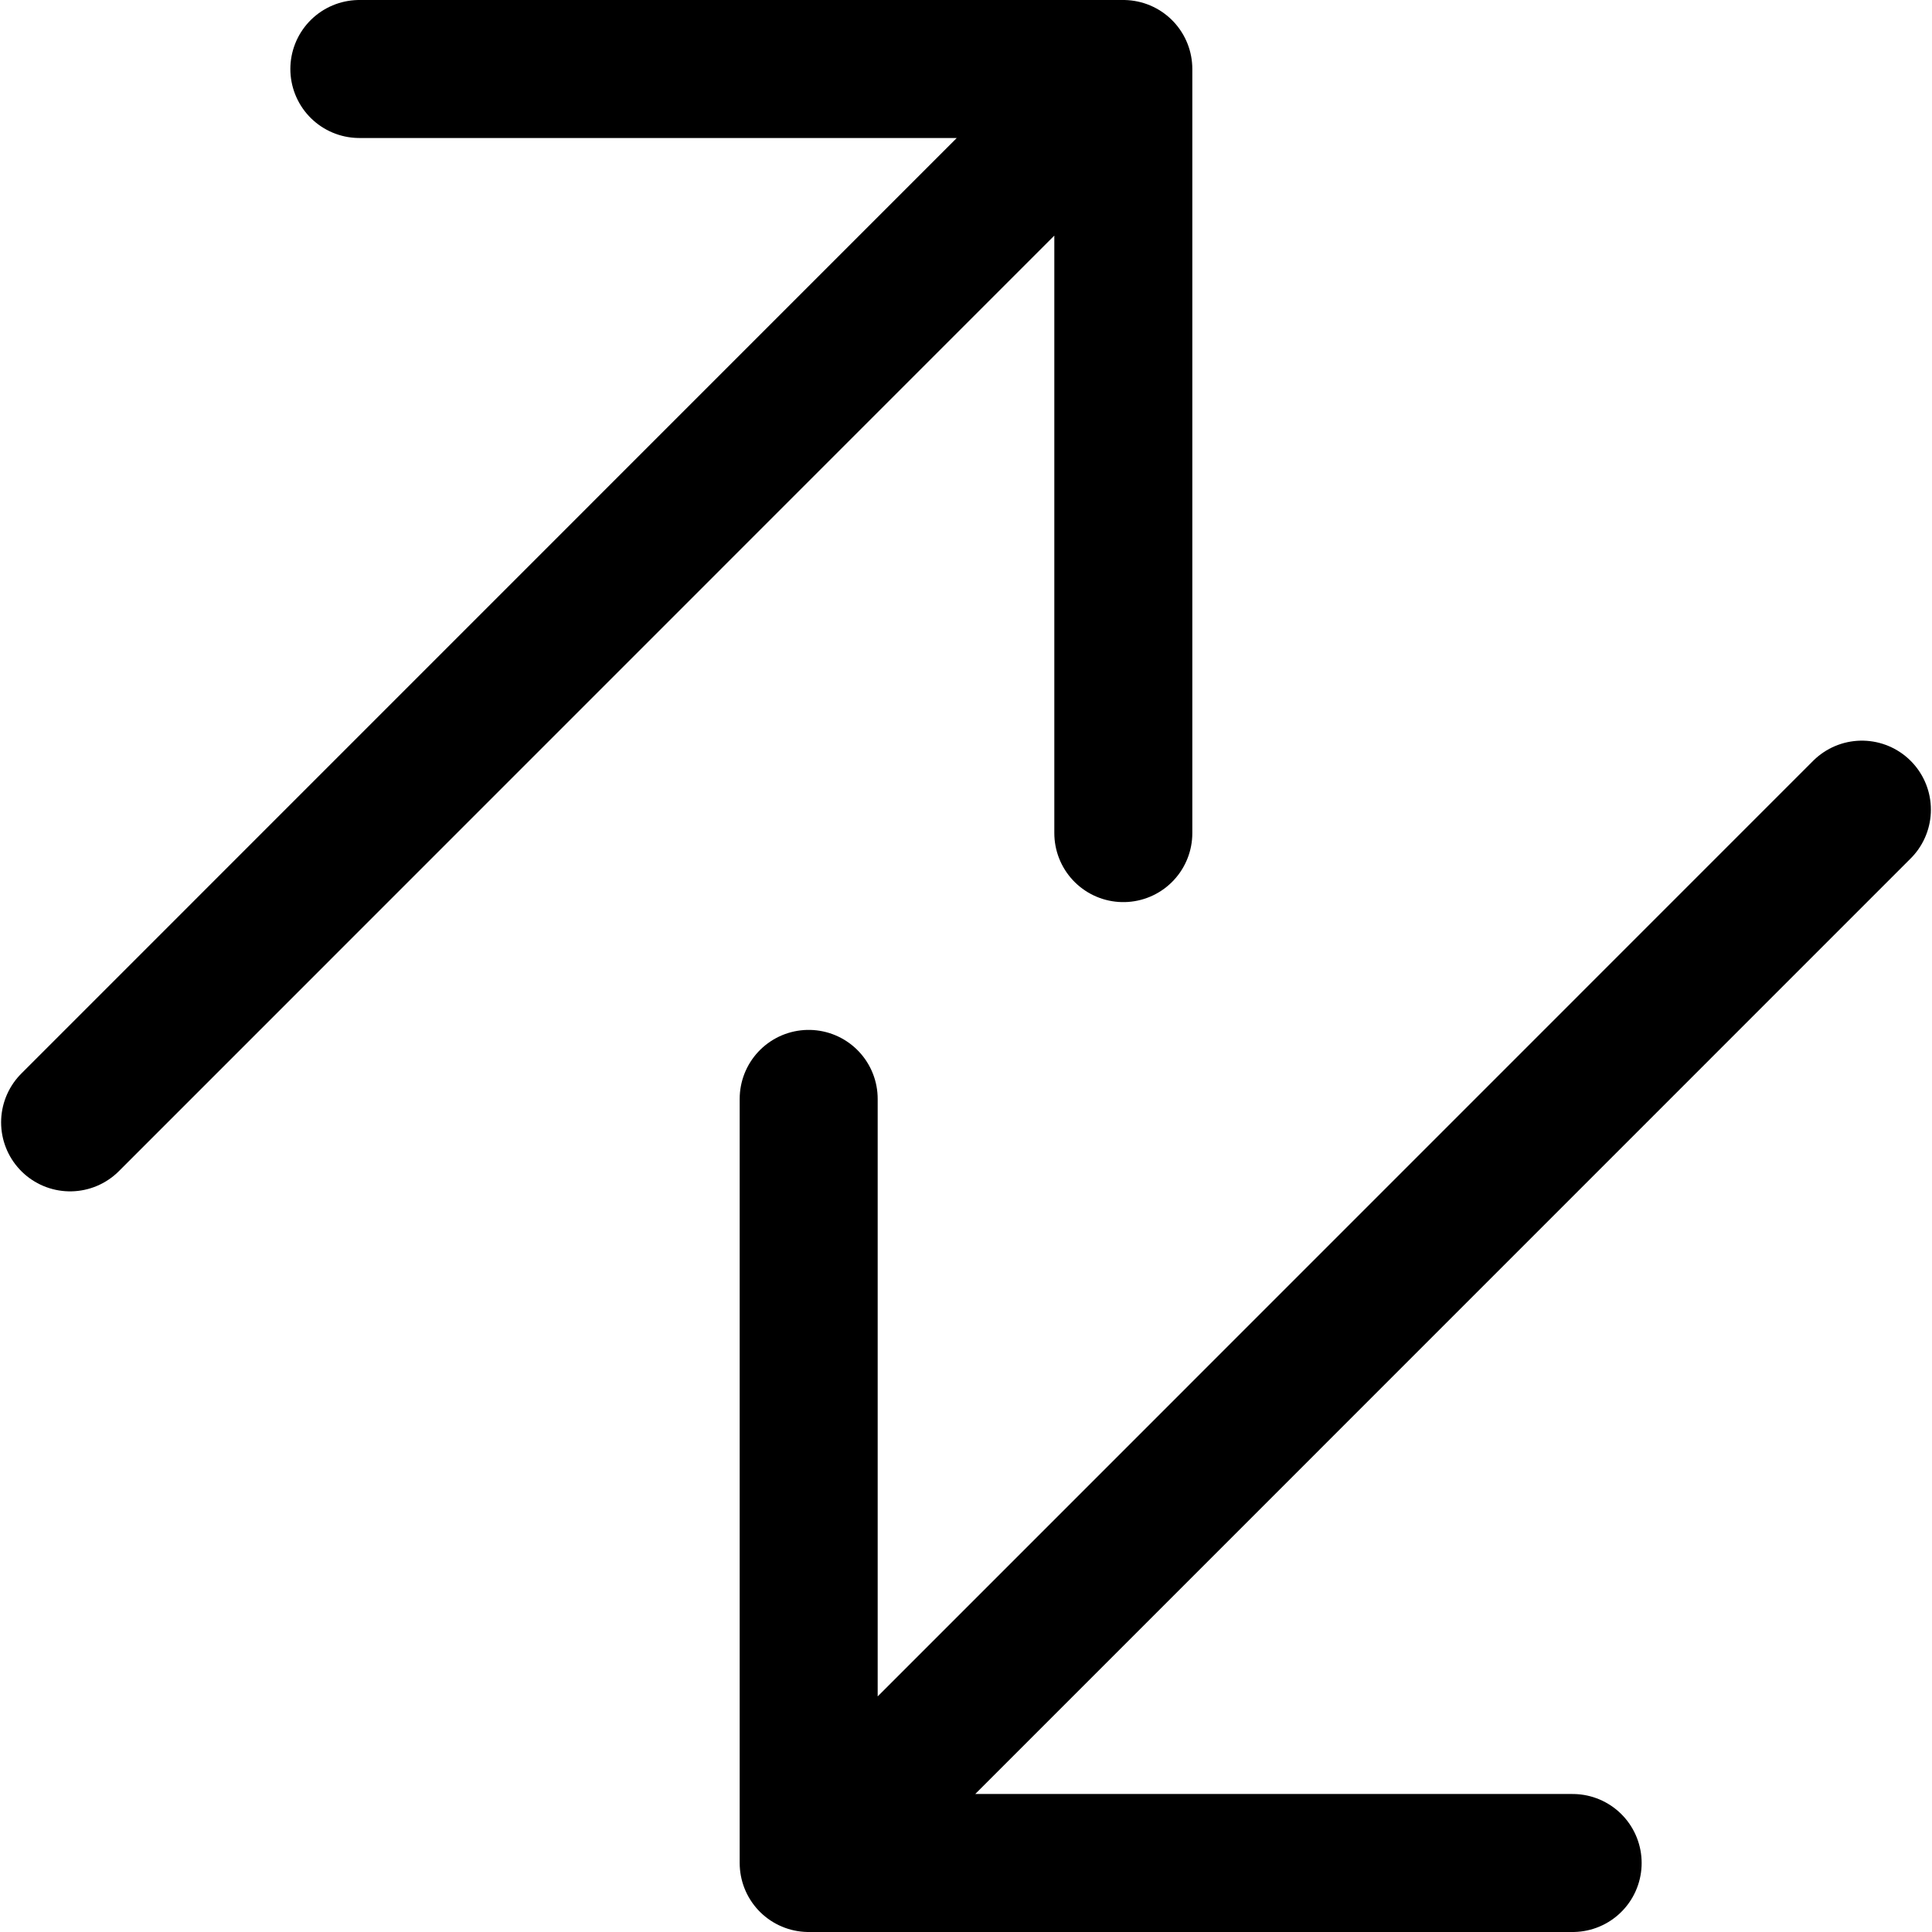 <svg focusable="false" xmlns="http://www.w3.org/2000/svg" fill="none" role="img" aria-label="Icon" viewBox="0 0 14 14">
  <path d="M.508 8.133 8.14.5m0 5.537V.5H2.604m10.888 5.367L5.86 13.5m0-5.537V13.5h5.536" stroke="currentColor" stroke-linecap="round" stroke-linejoin="round"/>
</svg>
